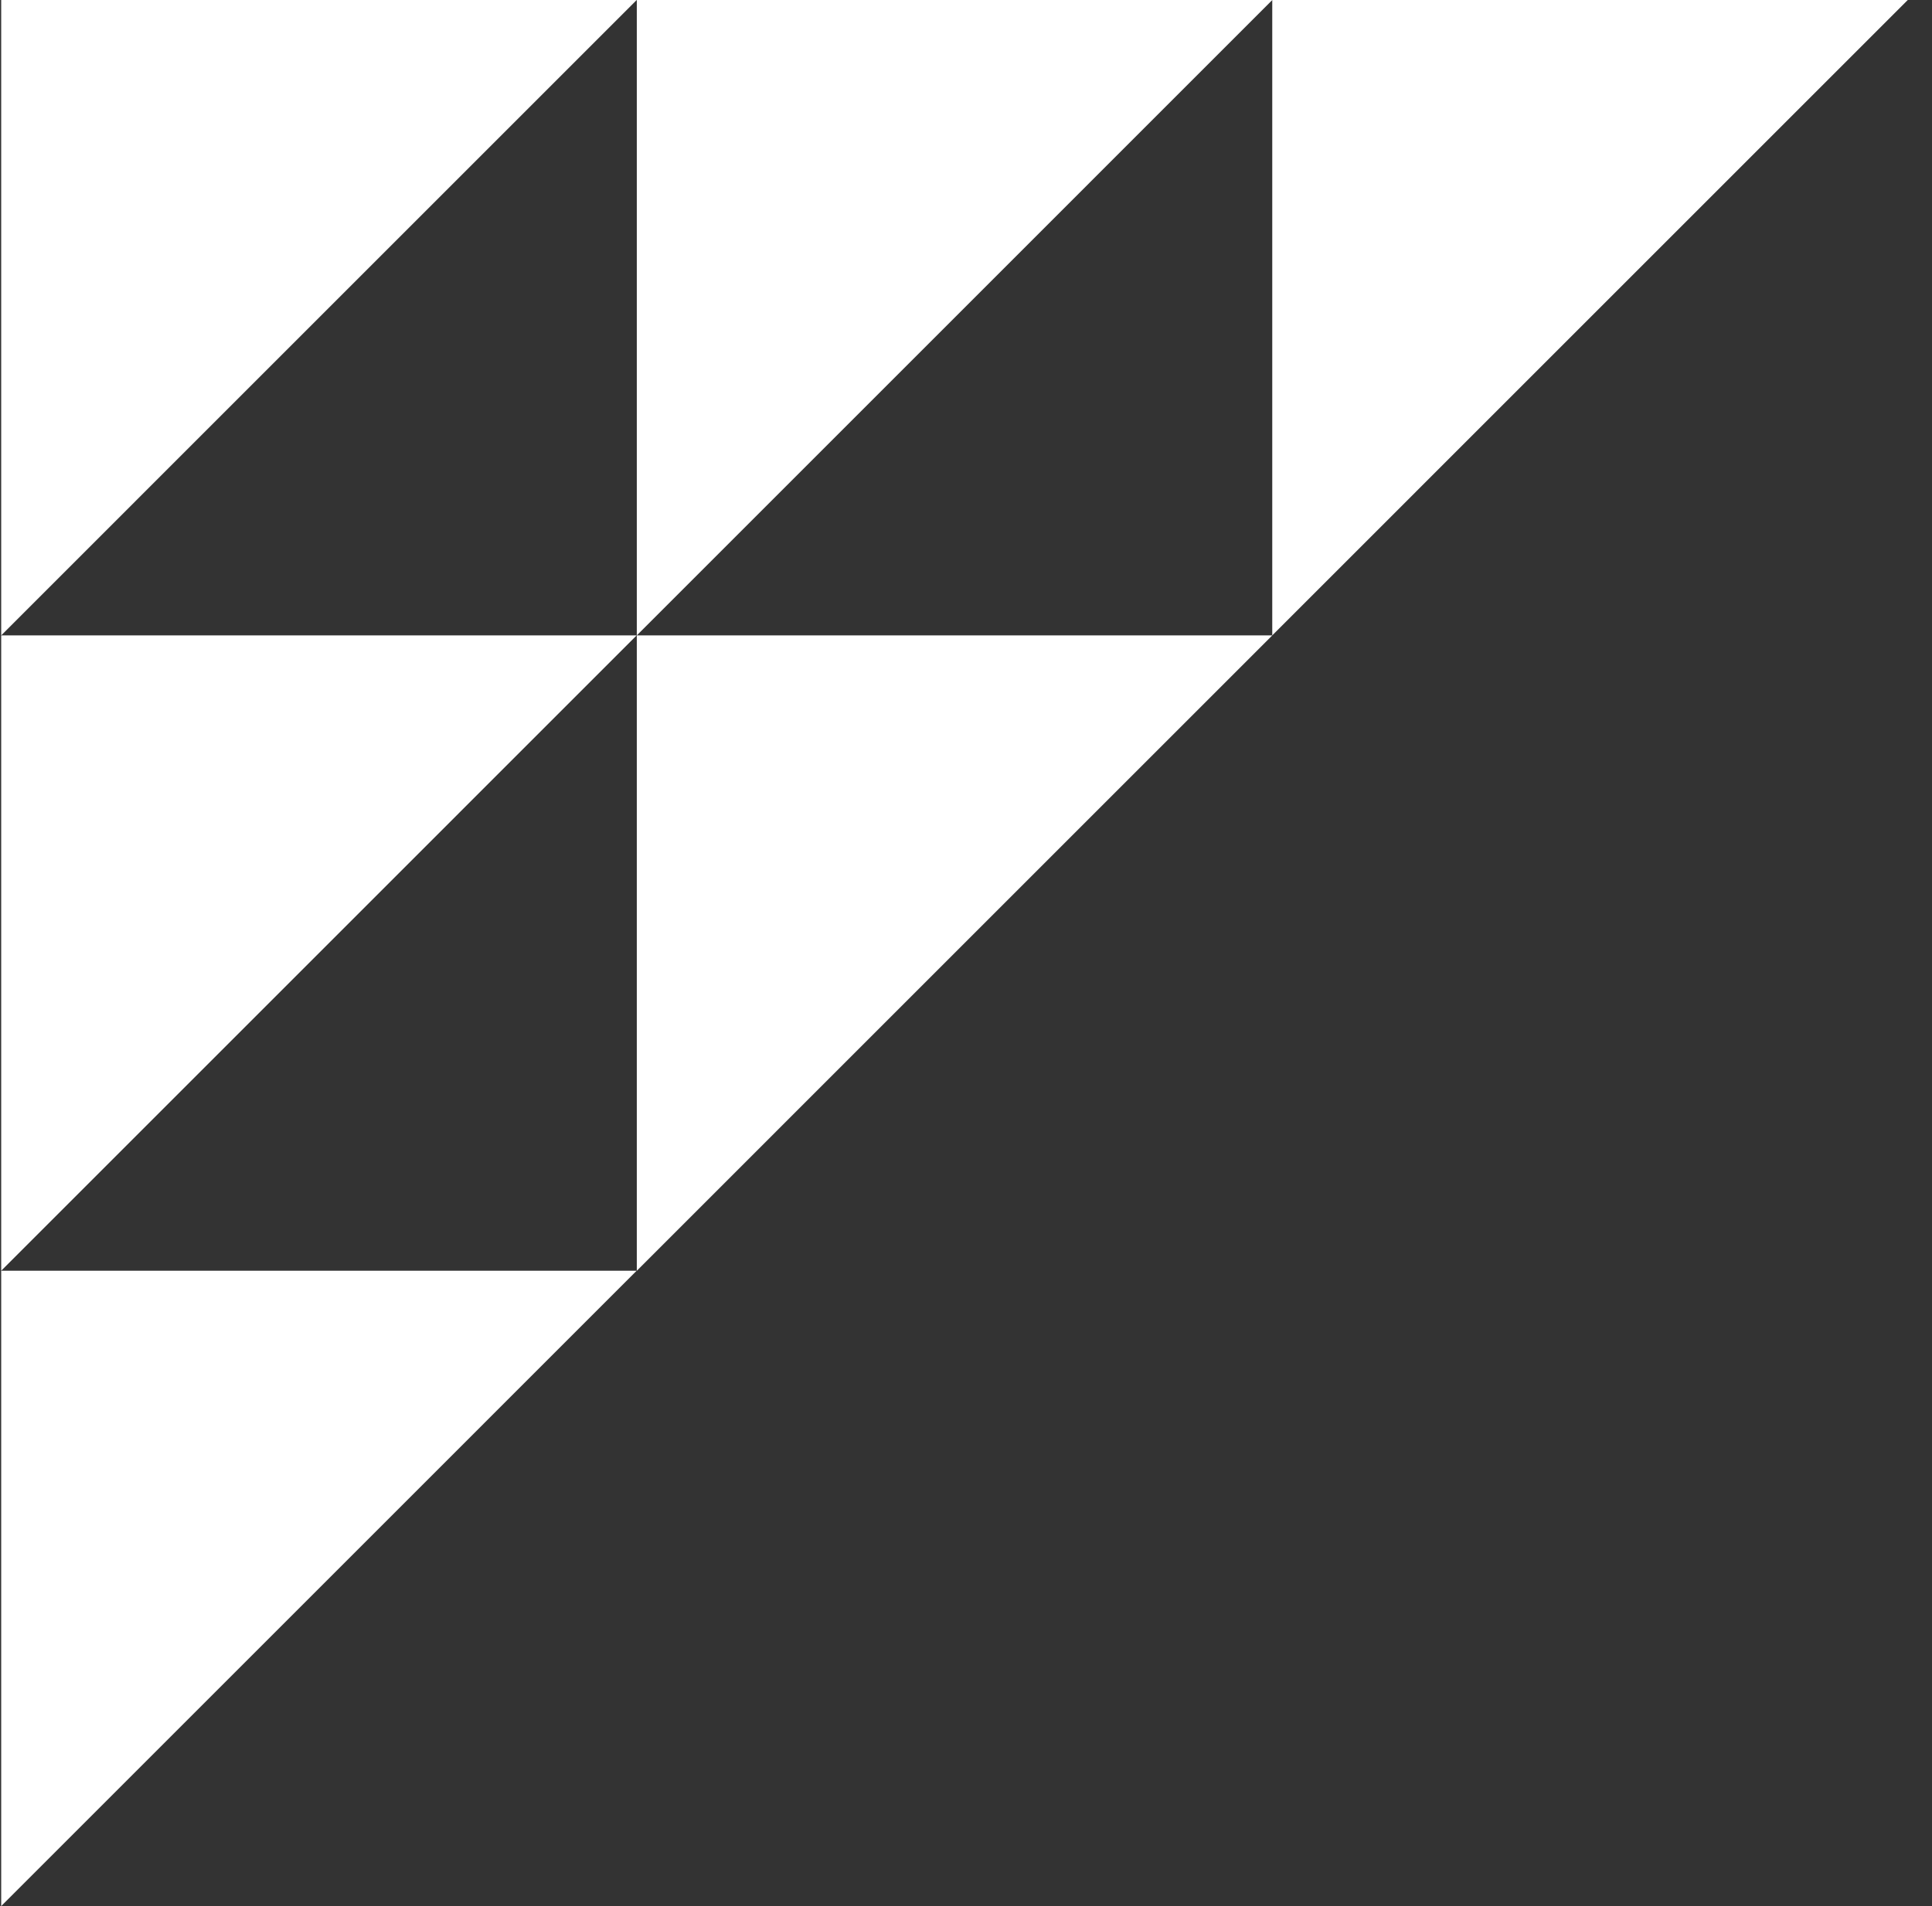 <svg width="76" height="75" viewBox="0 0 76 75" fill="none" xmlns="http://www.w3.org/2000/svg">
<rect x="0" y="0" width="76" height="75" fill="#333333" stroke="none"/>
<path d="M0.047 25.001L25.046 0H0.047V25.001Z" fill="white"/>
<path d="M25.051 25.001L50.05 0H25.051V25.001Z" fill="white"/>
<path d="M50.047 25.001L75.046 0H50.047V25.001Z" fill="white"/>
<path d="M25.051 50.001L50.05 25H25.051V50.001Z" fill="white"/>
<path d="M0.047 50.001L25.046 25H0.047V50.001Z" fill="white"/>
<path d="M0.047 75L25.046 49.999H0.047V75Z" fill="white"/>
</svg>
